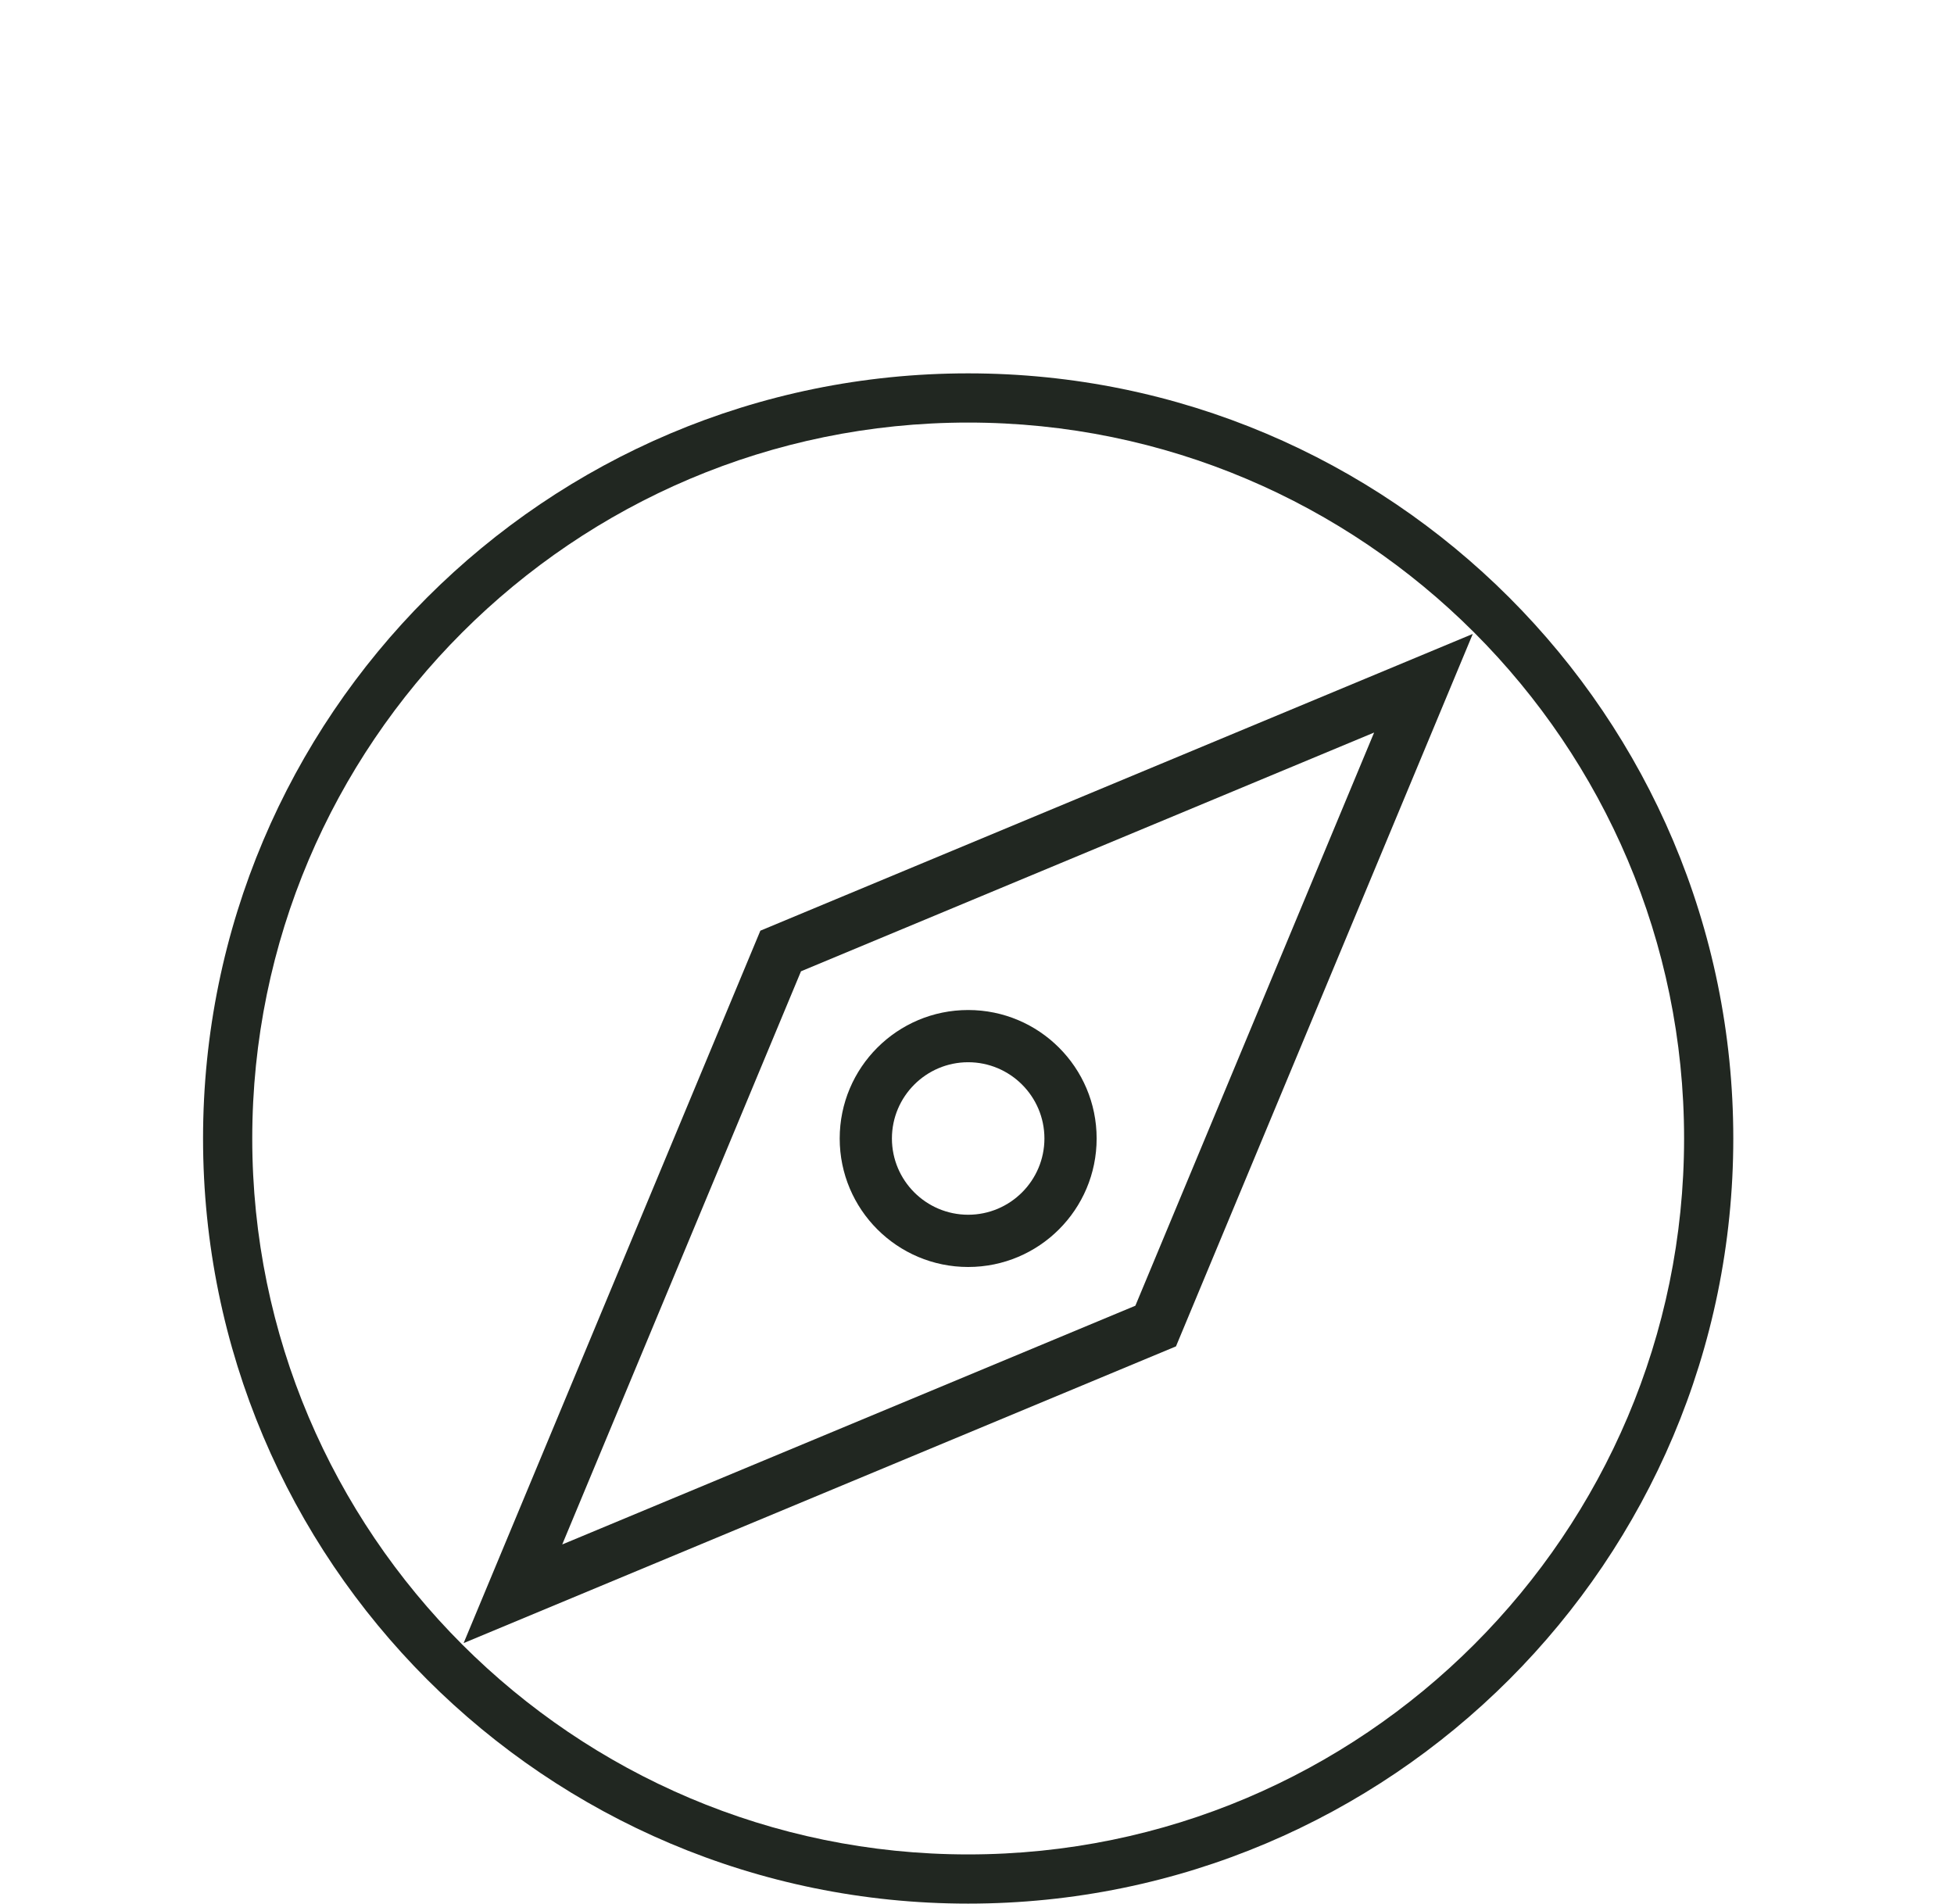 <?xml version="1.0" encoding="utf-8"?>
<!-- Generator: Adobe Illustrator 16.0.0, SVG Export Plug-In . SVG Version: 6.00 Build 0)  -->
<!DOCTYPE svg PUBLIC "-//W3C//DTD SVG 1.1//EN" "http://www.w3.org/Graphics/SVG/1.1/DTD/svg11.dtd">
<svg version="1.1" id="Layer_1" xmlns="http://www.w3.org/2000/svg" xmlns:xlink="http://www.w3.org/1999/xlink" x="0px" y="0px"
	 width="83px" height="80.859px" viewBox="0 0 83 80.859" enable-background="new 0 0 83 80.859" xml:space="preserve">
<g id="Layer_5" display="none">
	<path display="inline" fill="#212721" d="M41.292,1.858c6.798,0,12.328,5.61,12.328,12.508s-5.53,12.509-12.328,12.509
		s-12.328-5.61-12.328-12.509C28.964,7.47,34.494,1.858,41.292,1.858 M41.292-0.142c-7.913,0-14.328,6.495-14.328,14.508
		s6.415,14.509,14.328,14.509S55.62,22.379,55.62,14.366S49.205-0.142,41.292-0.142"/>
	<path display="inline" fill="#212721" d="M56.221,39.185c6.111,0,11.889,5.662,11.889,11.65v28.023H14.462V50.853
		c0-5.998,5.781-11.668,11.896-11.668H56.221 M56.221,37.185H26.358c-7.115,0-13.896,6.554-13.896,13.668V80.86h57.647V50.836
		C70.109,43.721,63.336,37.185,56.221,37.185"/>
	<path display="inline" fill="#212721" d="M58.284,69.192H45.998v-7.507h12.286V69.192z M60.284,59.686H43.998v11.507h16.286V59.686
		z"/>
</g>
<g id="Layer_6" display="none">
	<rect x="24.441" y="25.149" display="inline" fill="#212721" width="13.923" height="2.004"/>
	<rect x="24.441" y="13.415" display="inline" fill="#212721" width="32.702" height="2.043"/>
	<rect x="24.441" y="30.953" display="inline" fill="#212721" width="13.923" height="2.004"/>
	<rect x="24.441" y="36.757" display="inline" fill="#212721" width="13.923" height="2.004"/>
	<rect x="24.441" y="42.561" display="inline" fill="#212721" width="13.923" height="2.005"/>
	<rect x="24.441" y="48.365" display="inline" fill="#212721" width="32.702" height="2.004"/>
	<rect x="24.441" y="54.168" display="inline" fill="#212721" width="32.702" height="2.004"/>
	<rect x="24.441" y="59.972" display="inline" fill="#212721" width="32.702" height="2.004"/>
	<rect x="24.441" y="65.776" display="inline" fill="#212721" width="32.702" height="2.004"/>
	<path display="inline" fill="#212721" d="M42.809,44.506h14.066V25.207H42.809V44.506z M44.624,27.135h10.435v15.443H44.624V27.135
		z"/>
	<path display="inline" fill="#212721" d="M14.352,77.965h53.487v-75H14.352V77.965z M65.507,75.53H16.684V5.401h48.823V75.53z"/>
</g>
<g id="Layer_3" display="none">
	<path display="inline" fill="#212721" d="M15.895,10.316c-1.341,0-2.681,0.511-3.703,1.534c-2.046,2.046-2.046,5.361,0,7.406
		c1.023,1.023,2.363,1.534,3.704,1.534c1.34,0,2.681-0.511,3.704-1.534c2.045-2.045,2.045-5.359-0.001-7.405
		C18.576,10.828,17.234,10.316,15.895,10.316 M18.188,17.846c-0.612,0.611-1.427,0.949-2.293,0.949
		c-0.865,0-1.679-0.338-2.292-0.949c-0.612-0.611-0.949-1.427-0.949-2.292s0.337-1.681,0.949-2.292s1.426-0.948,2.291-0.948
		c0.866,0,1.681,0.337,2.293,0.948C19.451,14.526,19.452,16.583,18.188,17.846"/>
	<path display="inline" fill="#212721" d="M75.038,40.123L38.879,3.966H12.946c-2.355,0-4.487,0.953-6.03,2.497L6.914,6.464
		c-1.543,1.543-2.498,3.677-2.498,6.03l0.001,25.935l36.158,36.158c1.586,1.586,3.665,2.379,5.743,2.379
		c2.08,0,4.158-0.793,5.744-2.379L75.038,51.61C78.21,48.438,78.21,43.296,75.038,40.123 M72.926,50.362L50.814,72.474
		c-1.256,1.255-2.924,1.945-4.698,1.945s-3.444-0.69-4.699-1.945L6.535,37.591V13.119c0-1.88,0.583-3.701,1.912-5.03l0.02-0.02
		c1.326-1.316,3.294-1.925,5.165-1.925h24.472l34.822,34.82C75.516,43.557,75.516,47.771,72.926,50.362"/>
</g>
<g id="Layer_4">
	<path fill="#212721" d="M41.125,17.949c16.77,0,30.41,13.643,30.41,30.41c0,16.769-13.643,30.41-30.41,30.41
		c-16.768,0-30.41-13.644-30.41-30.41C10.715,31.592,24.357,17.949,41.125,17.949 M41.125,15.859c-17.95,0-32.5,14.551-32.5,32.5
		s14.55,32.5,32.5,32.5c17.949,0,32.5-14.551,32.5-32.5S59.074,15.859,41.125,15.859"/>
	<path fill="#212721" d="M58.368,31.116L48.227,55.462L23.882,65.603l10.142-24.346L58.368,31.116z M62.559,26.927L32.298,39.532
		L19.693,69.793l30.259-12.604L62.559,26.927z"/>
	<path fill="#212721" d="M41.125,45.12c1.786,0,3.239,1.453,3.239,3.239s-1.453,3.239-3.239,3.239s-3.239-1.453-3.239-3.239
		S39.339,45.12,41.125,45.12 M41.125,42.902c-3.014,0-5.457,2.444-5.457,5.457c0,3.014,2.443,5.458,5.457,5.458
		c3.014,0,5.457-2.443,5.457-5.458C46.582,45.345,44.139,42.902,41.125,42.902"/>
</g>
</svg>
